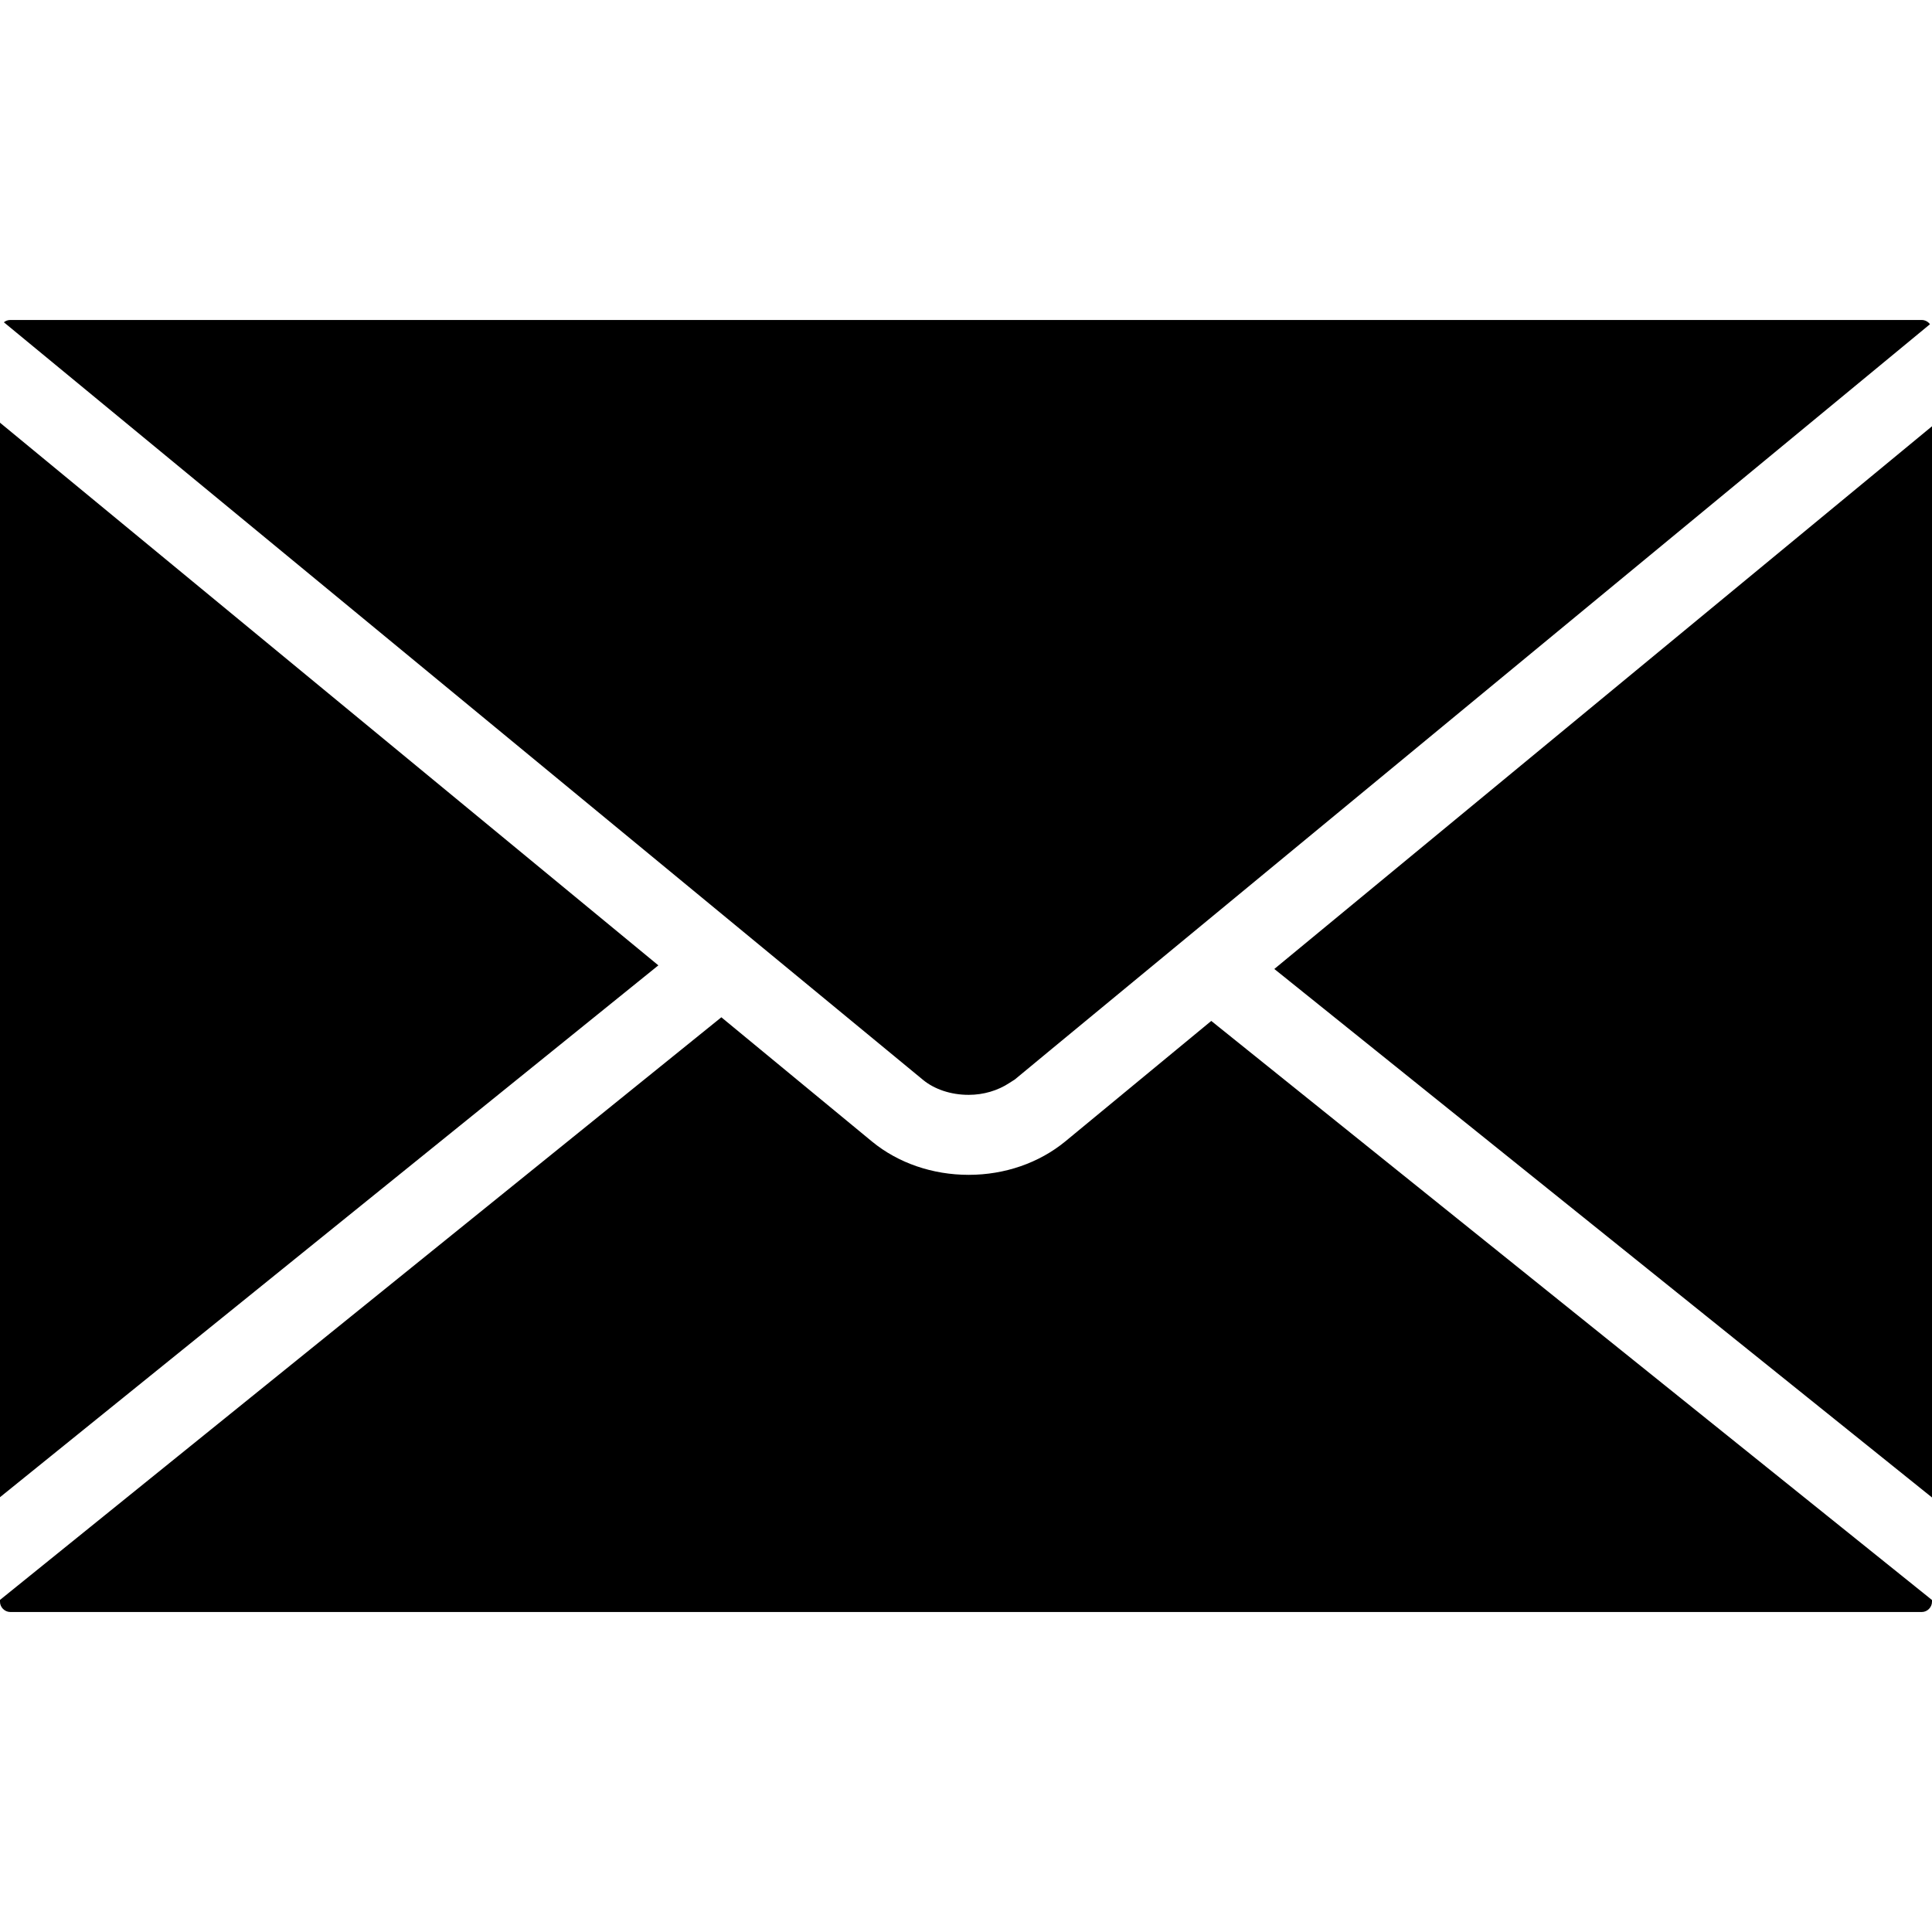 <svg xmlns="http://www.w3.org/2000/svg" width="612" height="612" viewBox="0 0 612 612"><path d="M306.768 346.814h.131c4.615 0 9.176-1.339 12.866-3.777l1.001-.643c.218-.142.446-.271.675-.424l11.658-9.645 278.259-229.624c-.576-.795-1.557-1.339-2.602-1.339H3.233c-.751 0-1.448.272-2.003.729l291.125 239.954c3.669 3.038 8.904 4.769 14.413 4.769zM0 133.899v340.37l208.55-168.471L0 133.899zm403.668 173.042L612 474.356V135.031l-208.332 171.91zm-66.237 54.644c-8.305 6.814-19.168 10.57-30.576 10.57-11.451 0-22.304-3.734-30.587-10.516l-47.765-39.394L0 506.806v.587c0 1.753 1.502 3.244 3.276 3.244h605.491c1.741 0 3.232-1.491 3.232-3.255v-.544L383.693 323.4l-46.262 38.185z"/></svg>